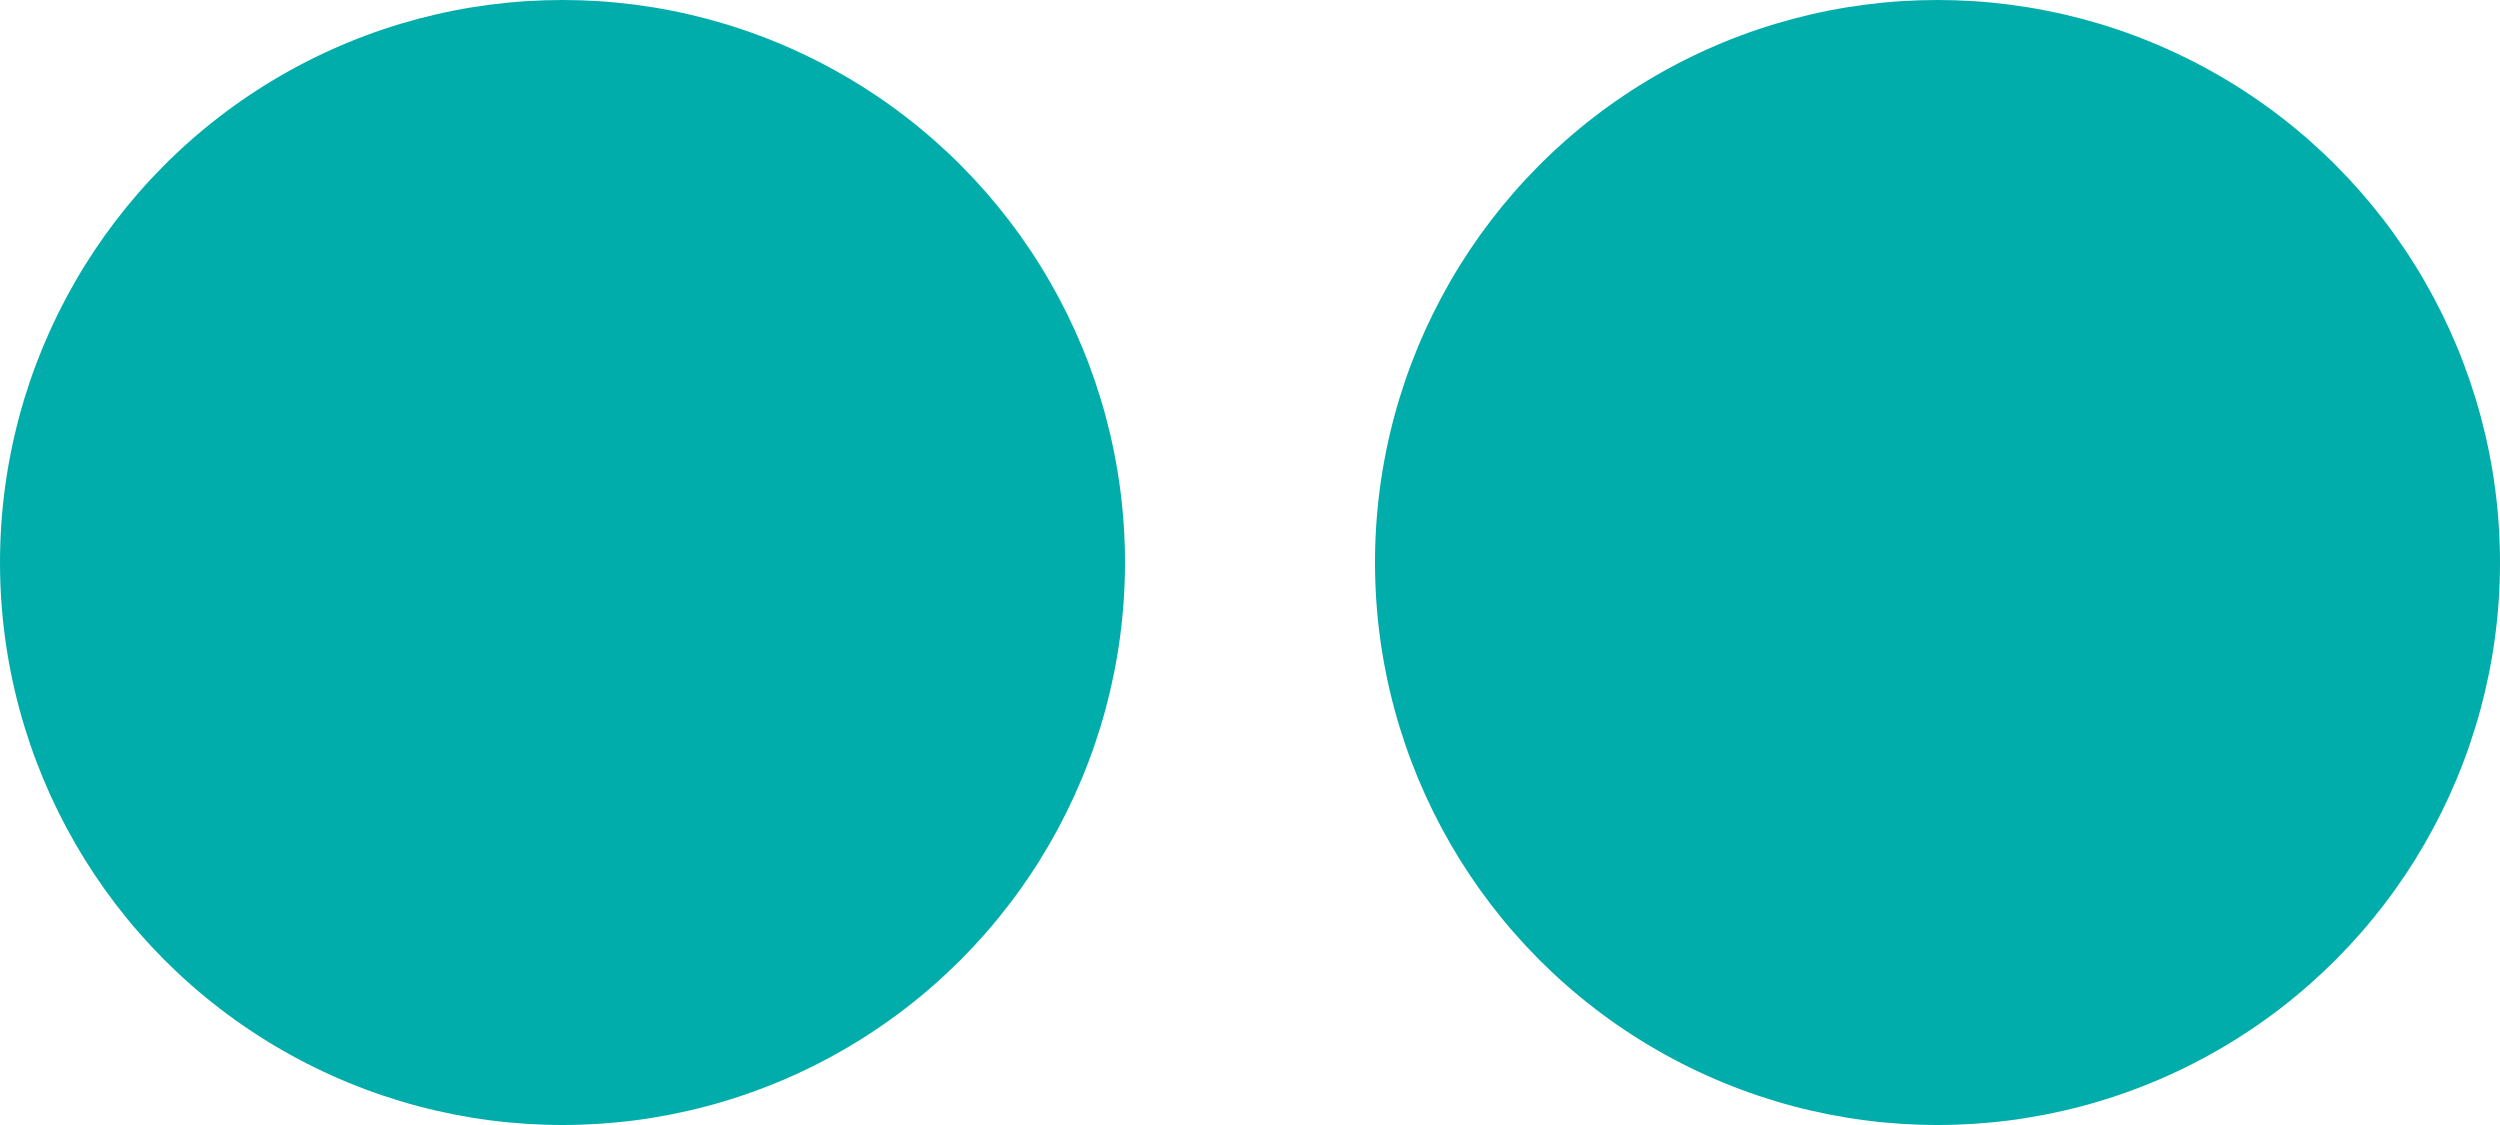 <?xml version="1.0" encoding="utf-8"?>
<!-- Generator: Adobe Illustrator 16.2.1, SVG Export Plug-In . SVG Version: 6.00 Build 0)  -->
<!DOCTYPE svg PUBLIC "-//W3C//DTD SVG 1.1//EN" "http://www.w3.org/Graphics/SVG/1.1/DTD/svg11.dtd">
<svg width="20px" height="9px" viewBox="0 6 20 9" version="1.1" xmlns="http://www.w3.org/2000/svg" xmlns:xlink="http://www.w3.org/1999/xlink">
   <!-- Generator: Sketch 39.1 (31720) - http://www.bohemiancoding.com/sketch -->
   <desc>Created with Sketch.</desc>
   <defs></defs>
   <g id="Start" stroke="none" stroke-width="1" fill="none" fill-rule="evenodd" transform="translate(0, 6)">
       <circle id="Oval-122" fill="#01ADAB " cx="4.5" cy="4.5" r="4.5"></circle>
       <circle id="Oval-122-Copy" fill="#01ADAB " cx="15.5" cy="4.5" r="4.5"></circle>
   </g>
</svg>